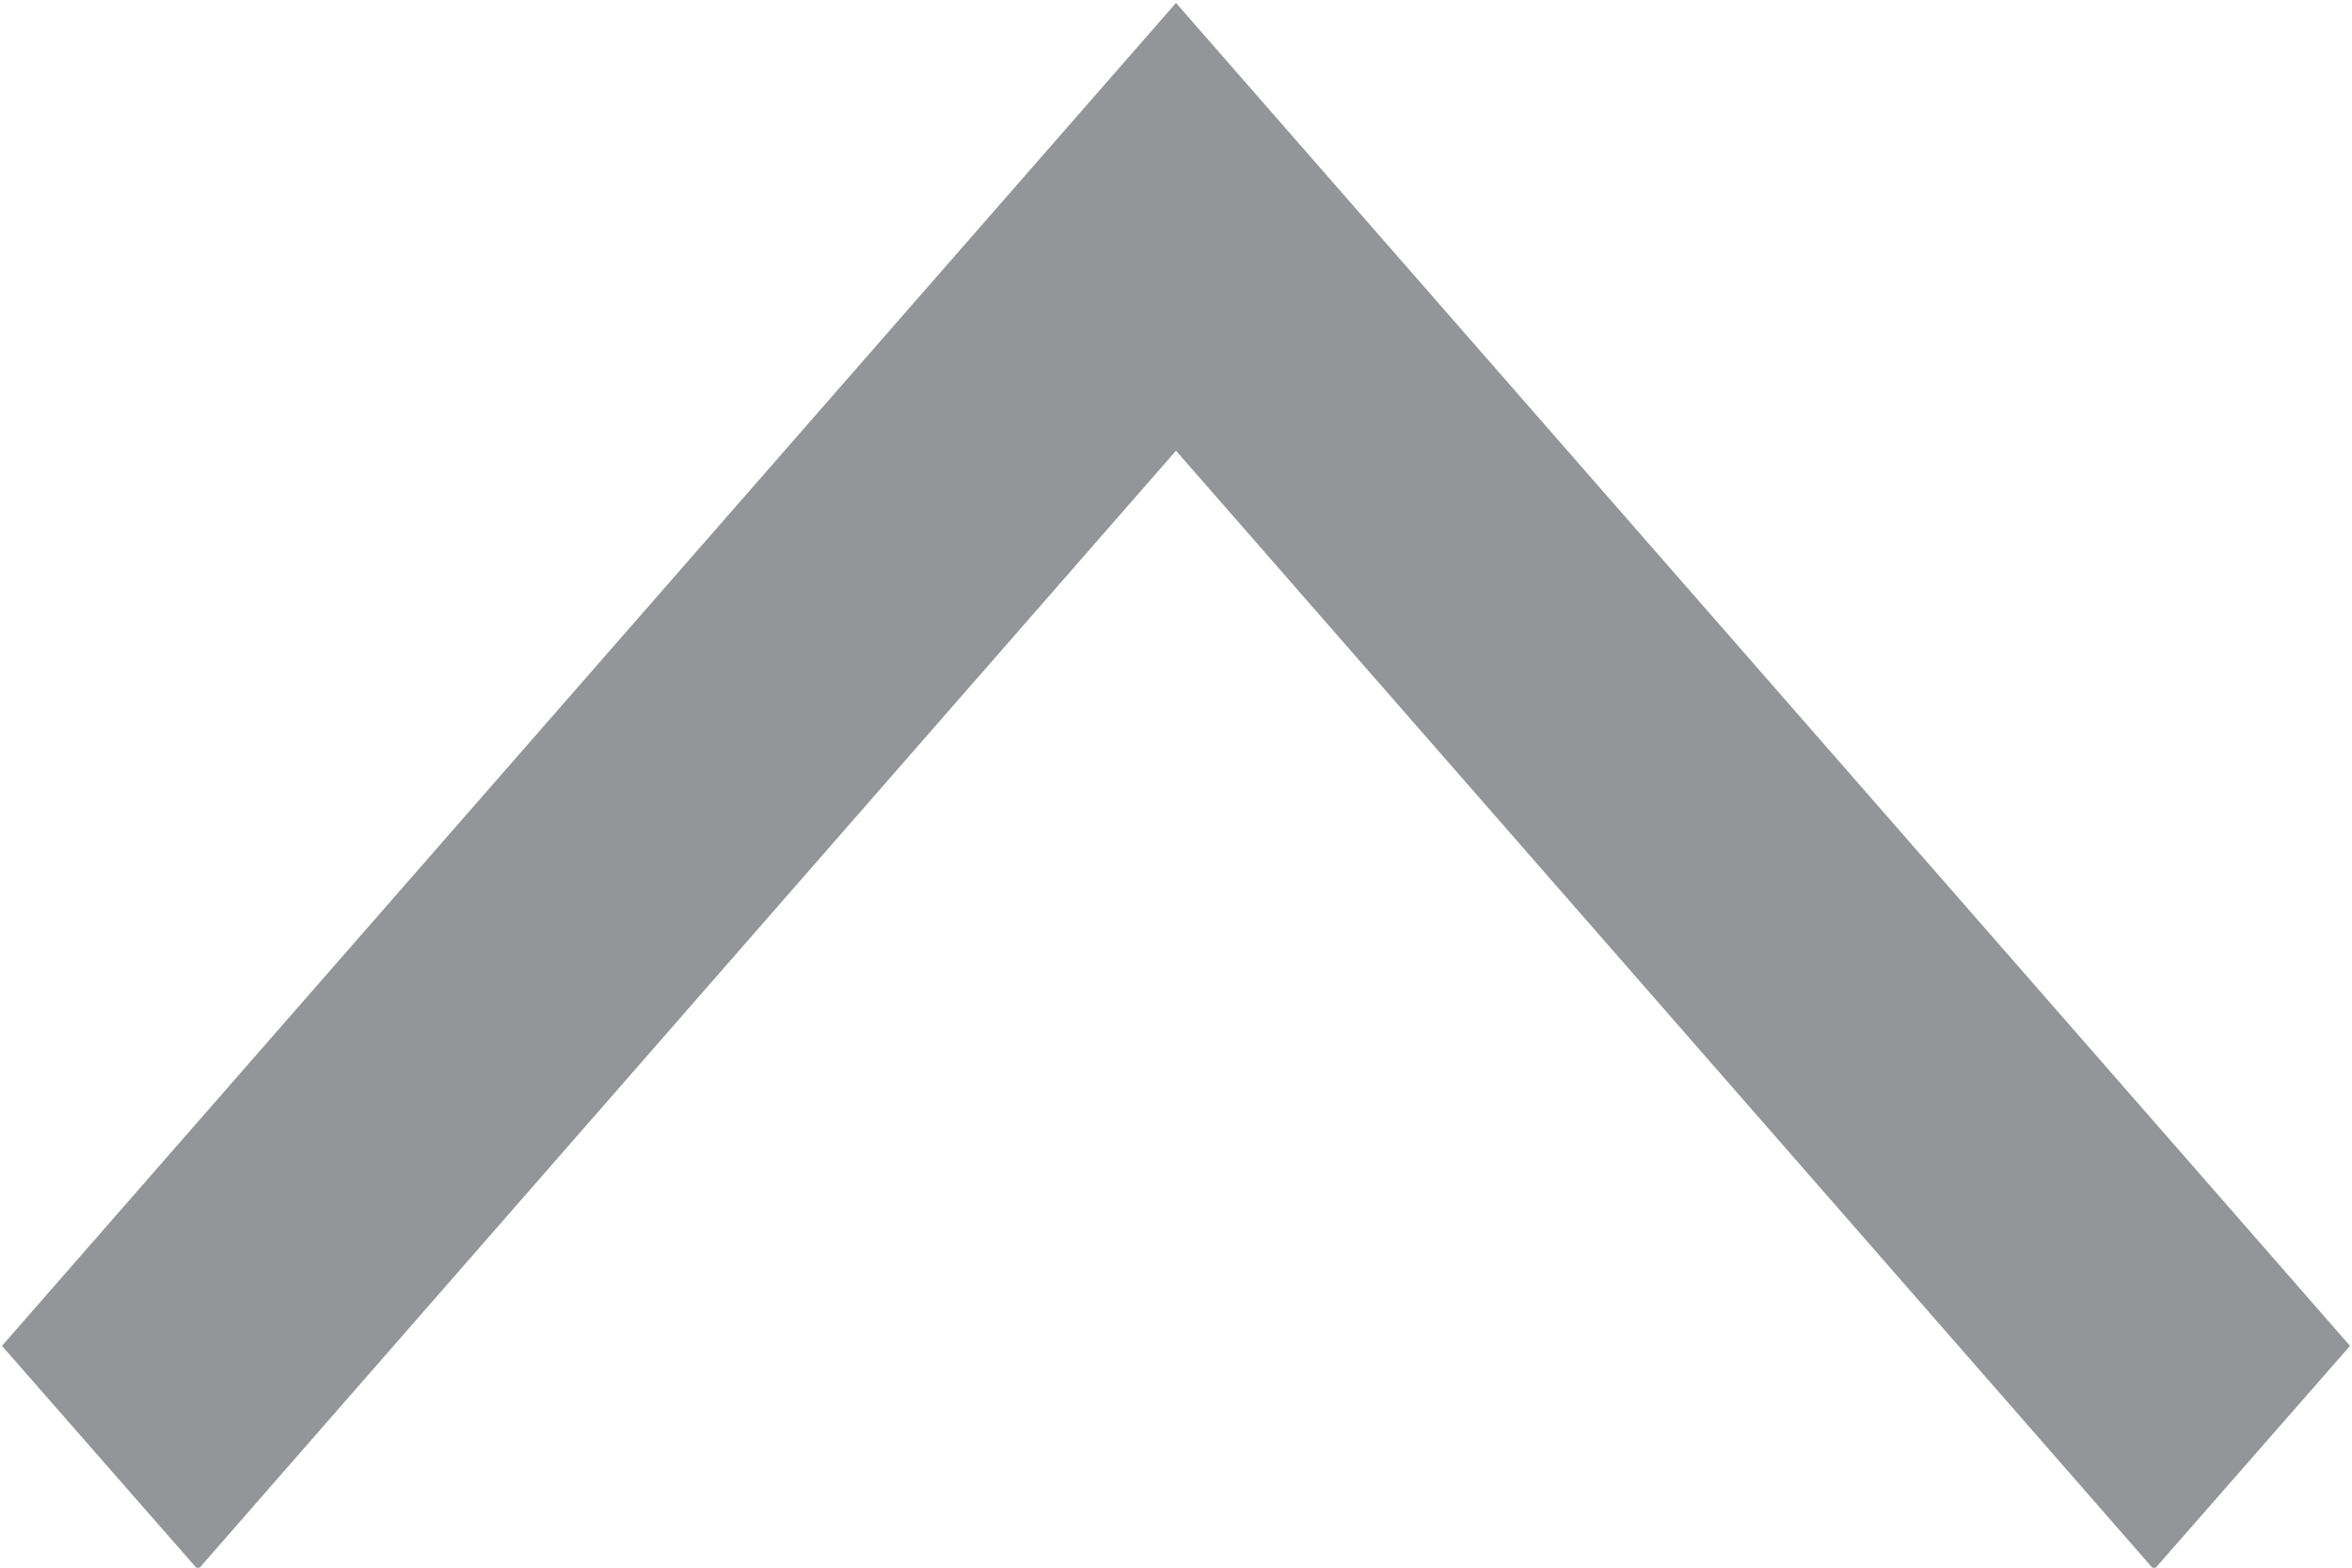 <svg xmlns="http://www.w3.org/2000/svg" width="12" height="8" viewBox="0 0 12 8">
  <defs>
    <style>
      .cls-1 {
        fill: #939599;
        fill-rule: evenodd;
      }
    </style>
  </defs>
  <path id="上拉_icon" class="cls-1" d="M1106,144.3l4.99,5.71,1-1.142-5.99-6.853-5.99,6.853,1,1.142Z" transform="translate(-1100 -142)"/>
</svg>
